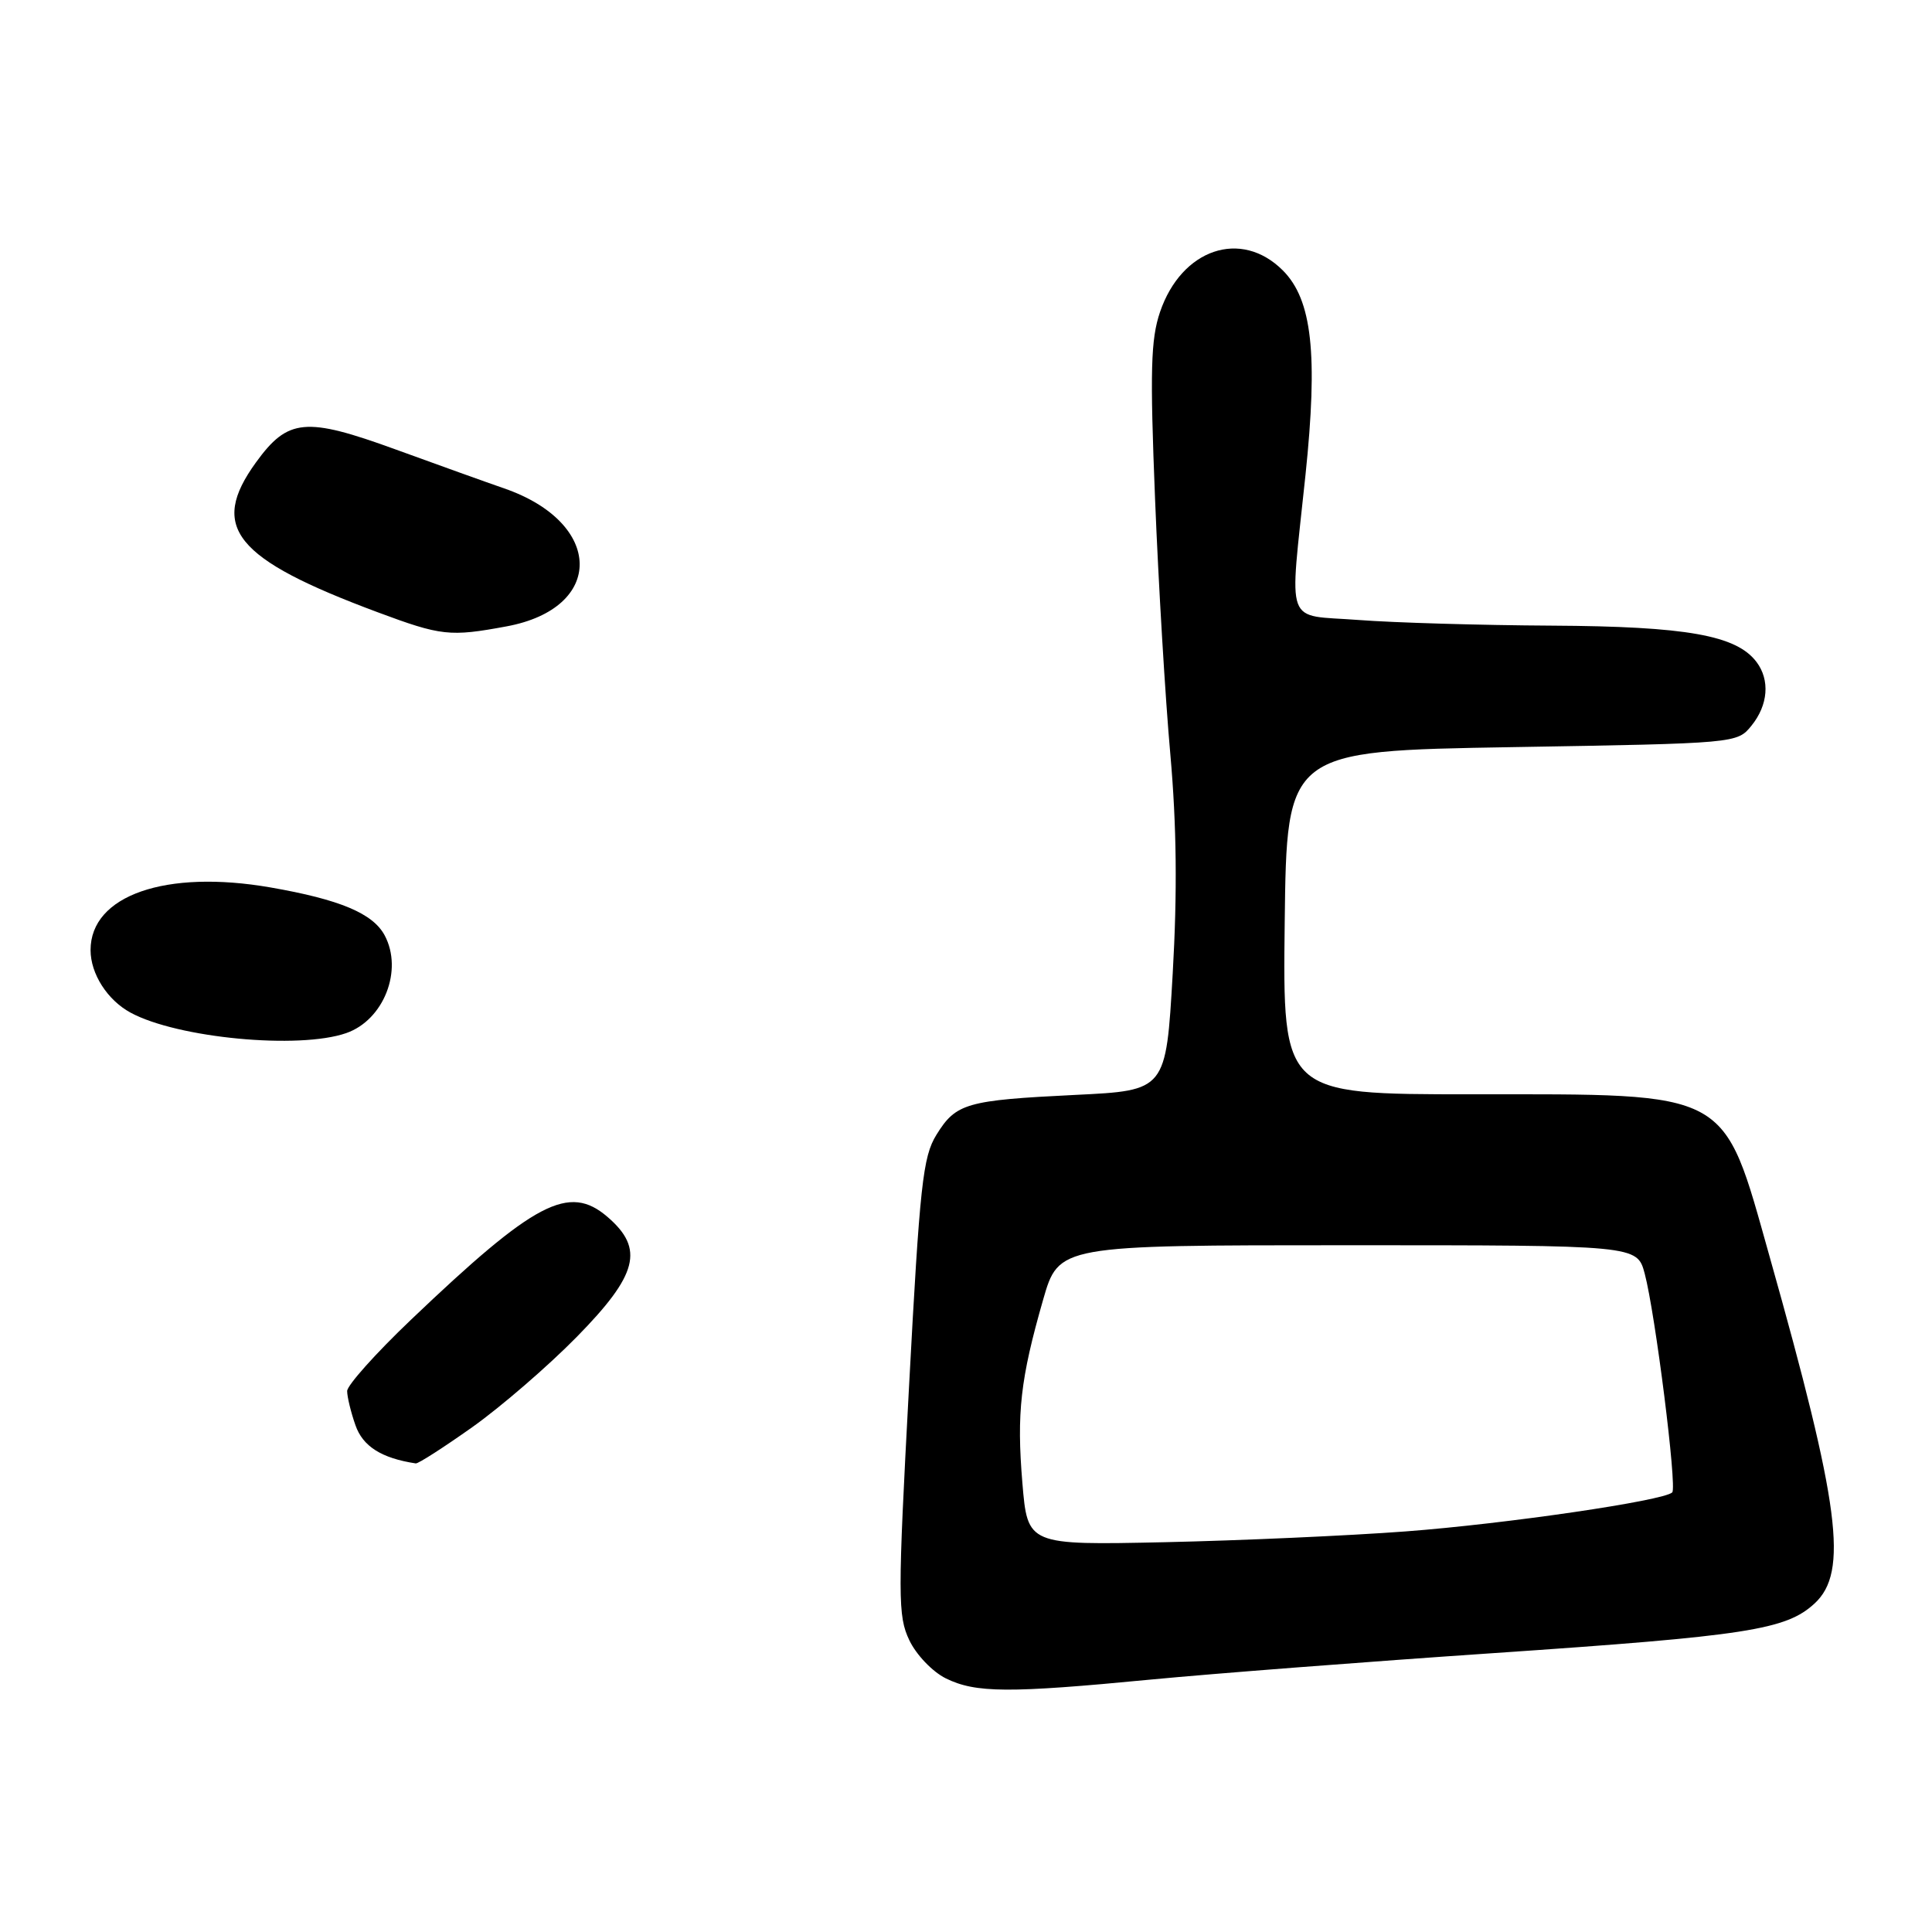 <?xml version="1.0" encoding="UTF-8" standalone="no"?>
<!DOCTYPE svg PUBLIC "-//W3C//DTD SVG 1.1//EN" "http://www.w3.org/Graphics/SVG/1.1/DTD/svg11.dtd" >
<svg xmlns="http://www.w3.org/2000/svg" xmlns:xlink="http://www.w3.org/1999/xlink" version="1.1" viewBox="0 0 256 256">
 <g >
 <path fill="currentColor"
d=" M 152.50 222.55 C 160.75 221.76 181.22 220.18 198.00 219.04 C 231.52 216.76 236.67 215.96 240.45 212.46 C 244.94 208.30 243.80 199.55 234.48 166.50 C 228.21 144.24 229.60 145.00 194.96 145.00 C 169.96 145.00 169.96 145.00 170.23 122.25 C 170.50 99.50 170.50 99.50 200.34 99.00 C 230.18 98.50 230.18 98.50 232.09 96.14 C 234.29 93.42 234.55 90.11 232.75 87.72 C 230.09 84.18 223.49 83.00 205.62 82.90 C 196.21 82.85 184.68 82.51 180.00 82.15 C 170.09 81.39 170.84 83.46 172.98 62.97 C 174.66 46.90 173.86 39.71 169.98 35.83 C 164.45 30.30 156.56 32.97 153.71 41.34 C 152.48 44.96 152.37 49.12 153.05 66.09 C 153.50 77.32 154.41 92.58 155.08 100.00 C 155.91 109.40 156.01 118.21 155.39 129.00 C 154.50 144.50 154.50 144.50 142.50 145.08 C 128.04 145.79 126.67 146.18 124.08 150.37 C 122.28 153.28 121.88 156.97 120.45 183.75 C 118.95 211.69 118.96 214.11 120.49 217.34 C 121.41 219.27 123.55 221.51 125.32 222.39 C 129.28 224.34 133.62 224.37 152.50 222.55 Z  M 62.59 189.10 C 66.39 186.40 72.61 181.03 76.42 177.15 C 84.52 168.90 85.41 165.47 80.50 161.25 C 75.39 156.85 70.89 159.20 54.44 174.89 C 49.80 179.31 46.00 183.56 46.00 184.32 C 46.00 185.08 46.49 187.12 47.10 188.85 C 48.07 191.65 50.55 193.22 55.09 193.91 C 55.42 193.96 58.79 191.79 62.59 189.10 Z  M 45.88 136.89 C 50.85 135.16 53.44 128.56 50.97 123.94 C 49.41 121.03 45.04 119.19 35.84 117.59 C 21.96 115.18 12.00 118.64 12.00 125.89 C 12.00 129.03 14.22 132.51 17.30 134.18 C 23.51 137.55 39.61 139.08 45.88 136.89 Z  M 67.11 83.00 C 80.18 80.59 80.00 69.29 66.82 64.72 C 64.45 63.90 57.96 61.57 52.41 59.55 C 40.48 55.21 38.15 55.43 33.91 61.28 C 27.68 69.88 31.06 74.05 50.00 81.11 C 58.48 84.27 59.61 84.39 67.11 83.00 Z  M 135.47 196.49 C 134.70 187.21 135.21 182.71 138.21 172.25 C 140.29 165.00 140.29 165.00 178.61 165.00 C 216.92 165.00 216.92 165.00 217.93 168.75 C 219.33 174.01 222.24 197.09 221.58 197.75 C 220.48 198.85 199.62 201.91 186.26 202.92 C 178.69 203.49 164.32 204.13 154.33 204.35 C 136.16 204.74 136.16 204.74 135.47 196.49 Z "/>
</g>
</svg>